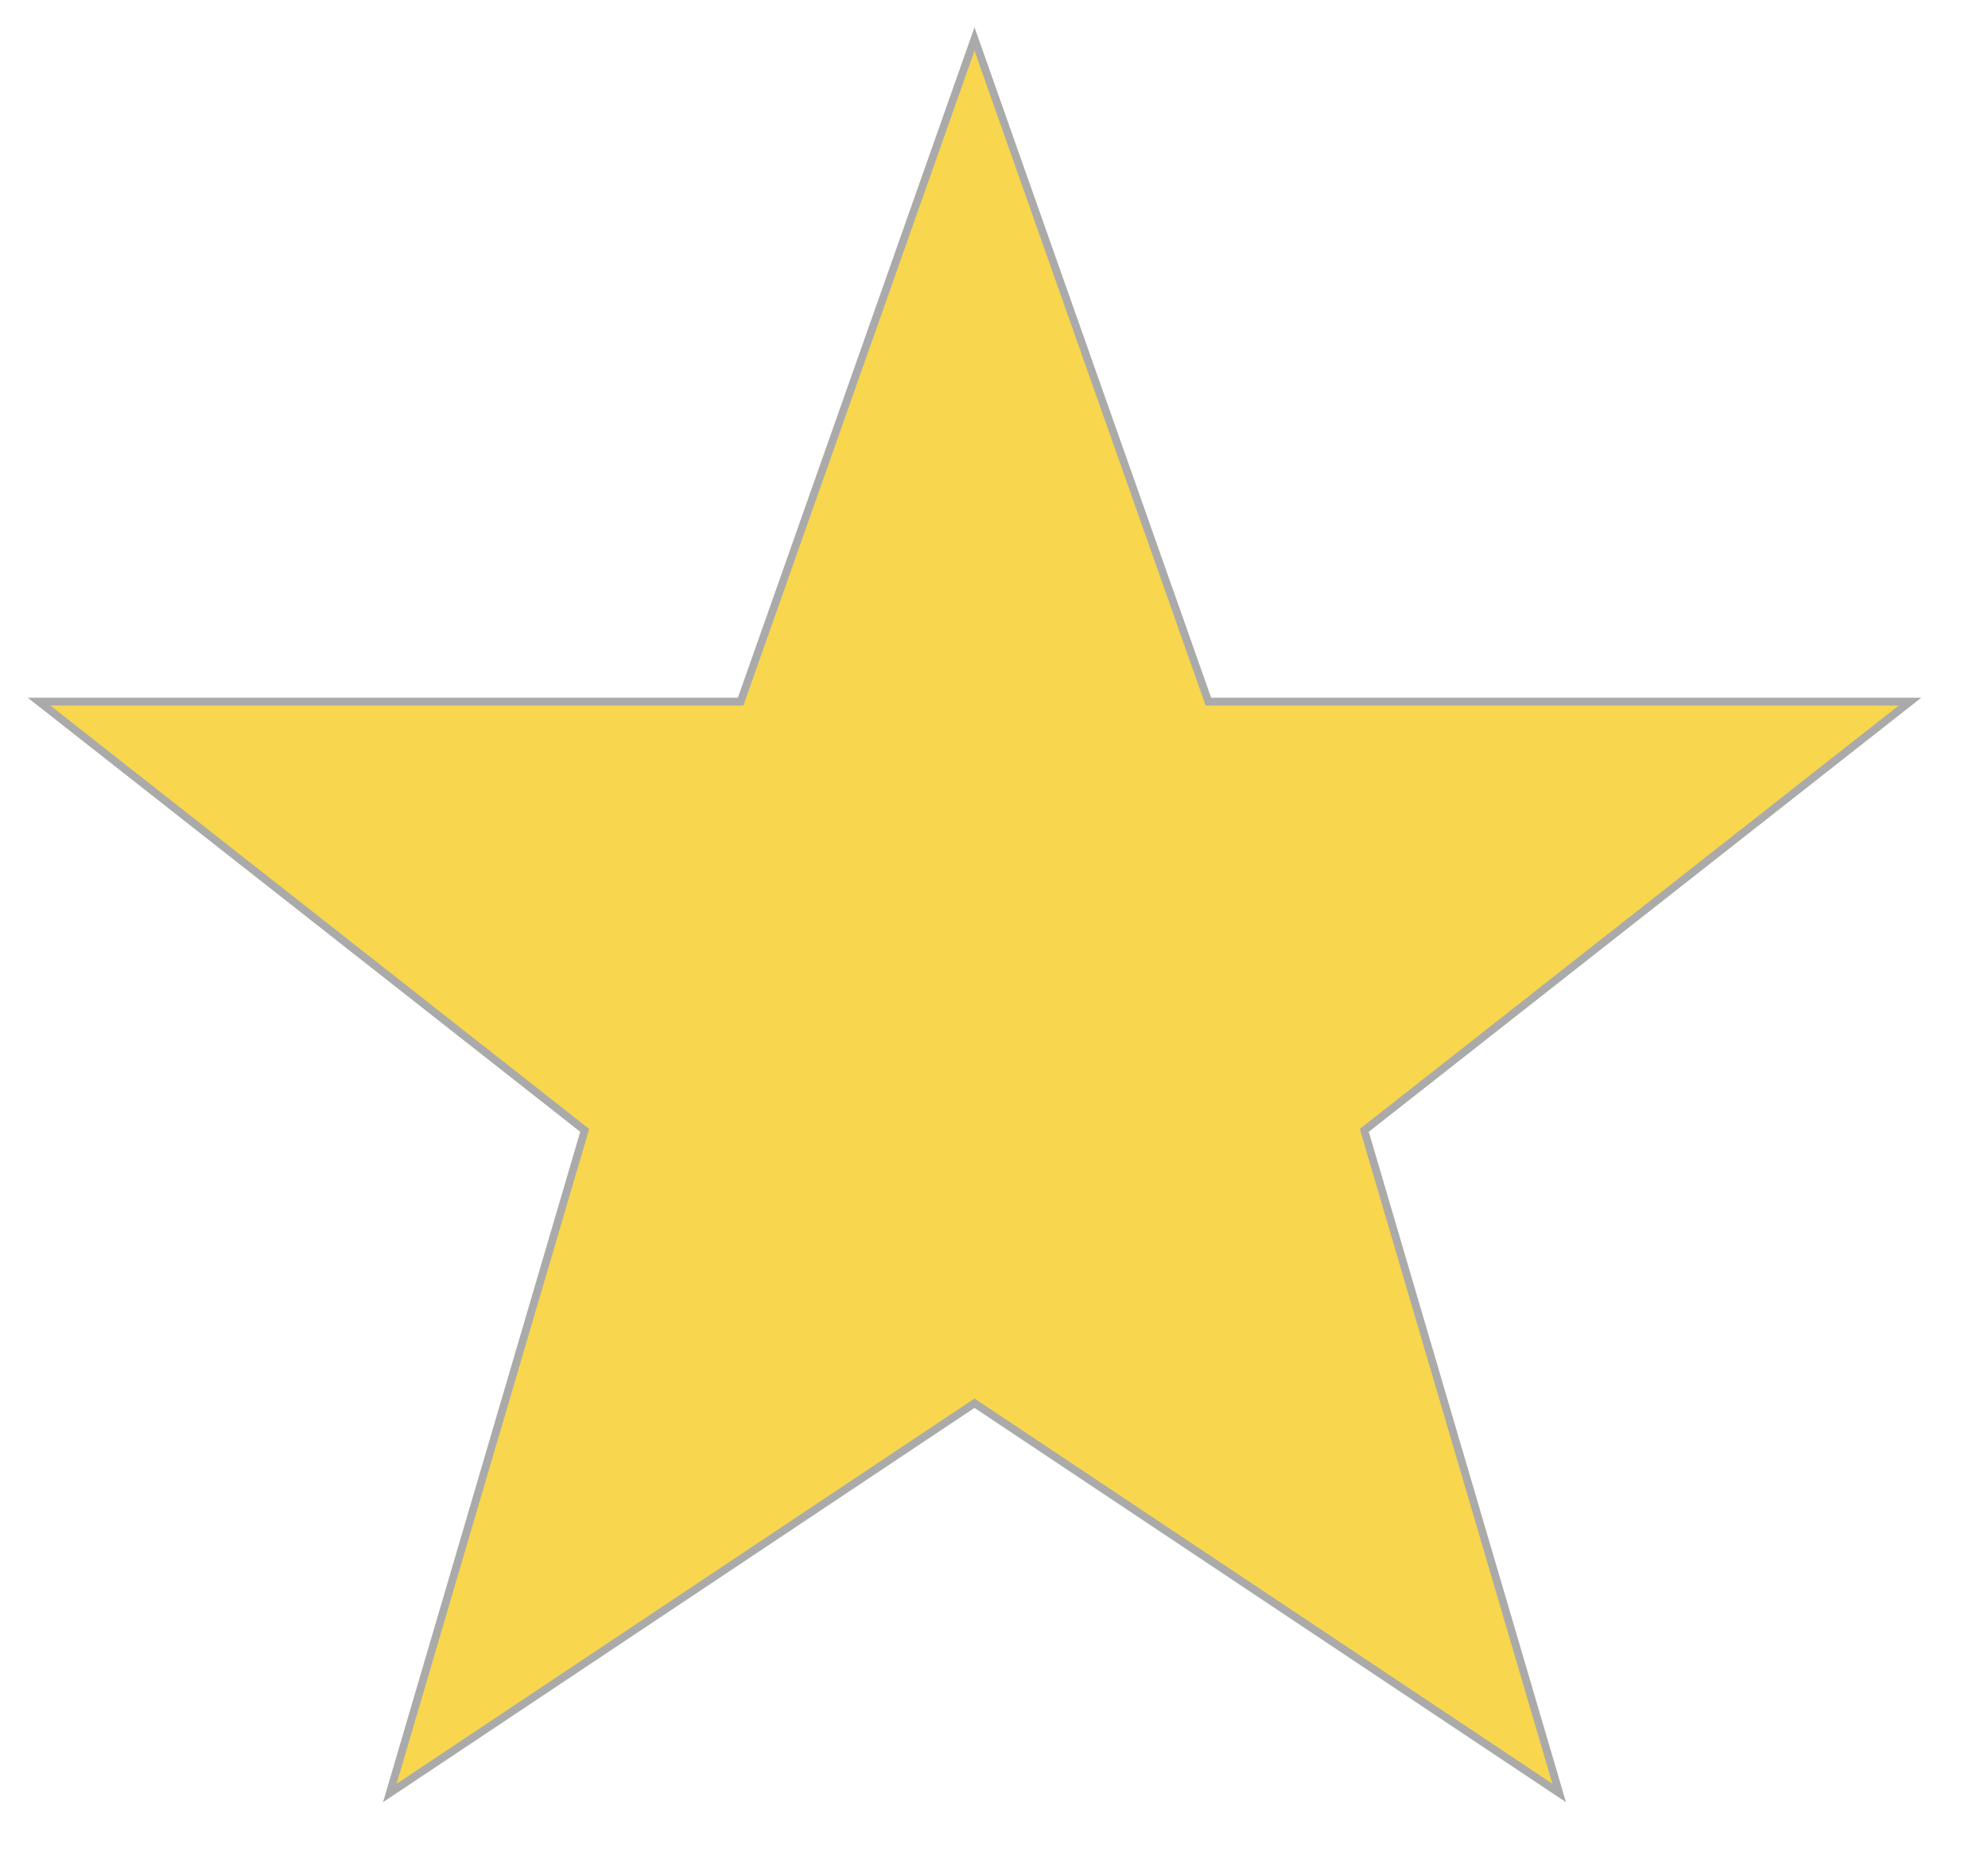 <?xml version="1.0" encoding="utf-8"?>
<!DOCTYPE svg PUBLIC "-//W3C//DTD SVG 1.1//EN" "http://www.w3.org/Graphics/SVG/1.1/DTD/svg11.dtd">
<svg version="1.1" id="Layer_1" xmlns="http://www.w3.org/2000/svg" xmlns:xlink="http://www.w3.org/1999/xlink" x="0px" y="0px"
	 width="255px" height="240px" viewBox="0 0 255 240" enable-background="new 0 0 255 240" xml:space="preserve">
<path fill="#F8D64E" stroke="#AAAAAA" d="M125,5l30,85h90l-70,55l25,85l-75-50l-75,50l25-85L5,90h90L125,5z"/>
</svg>
